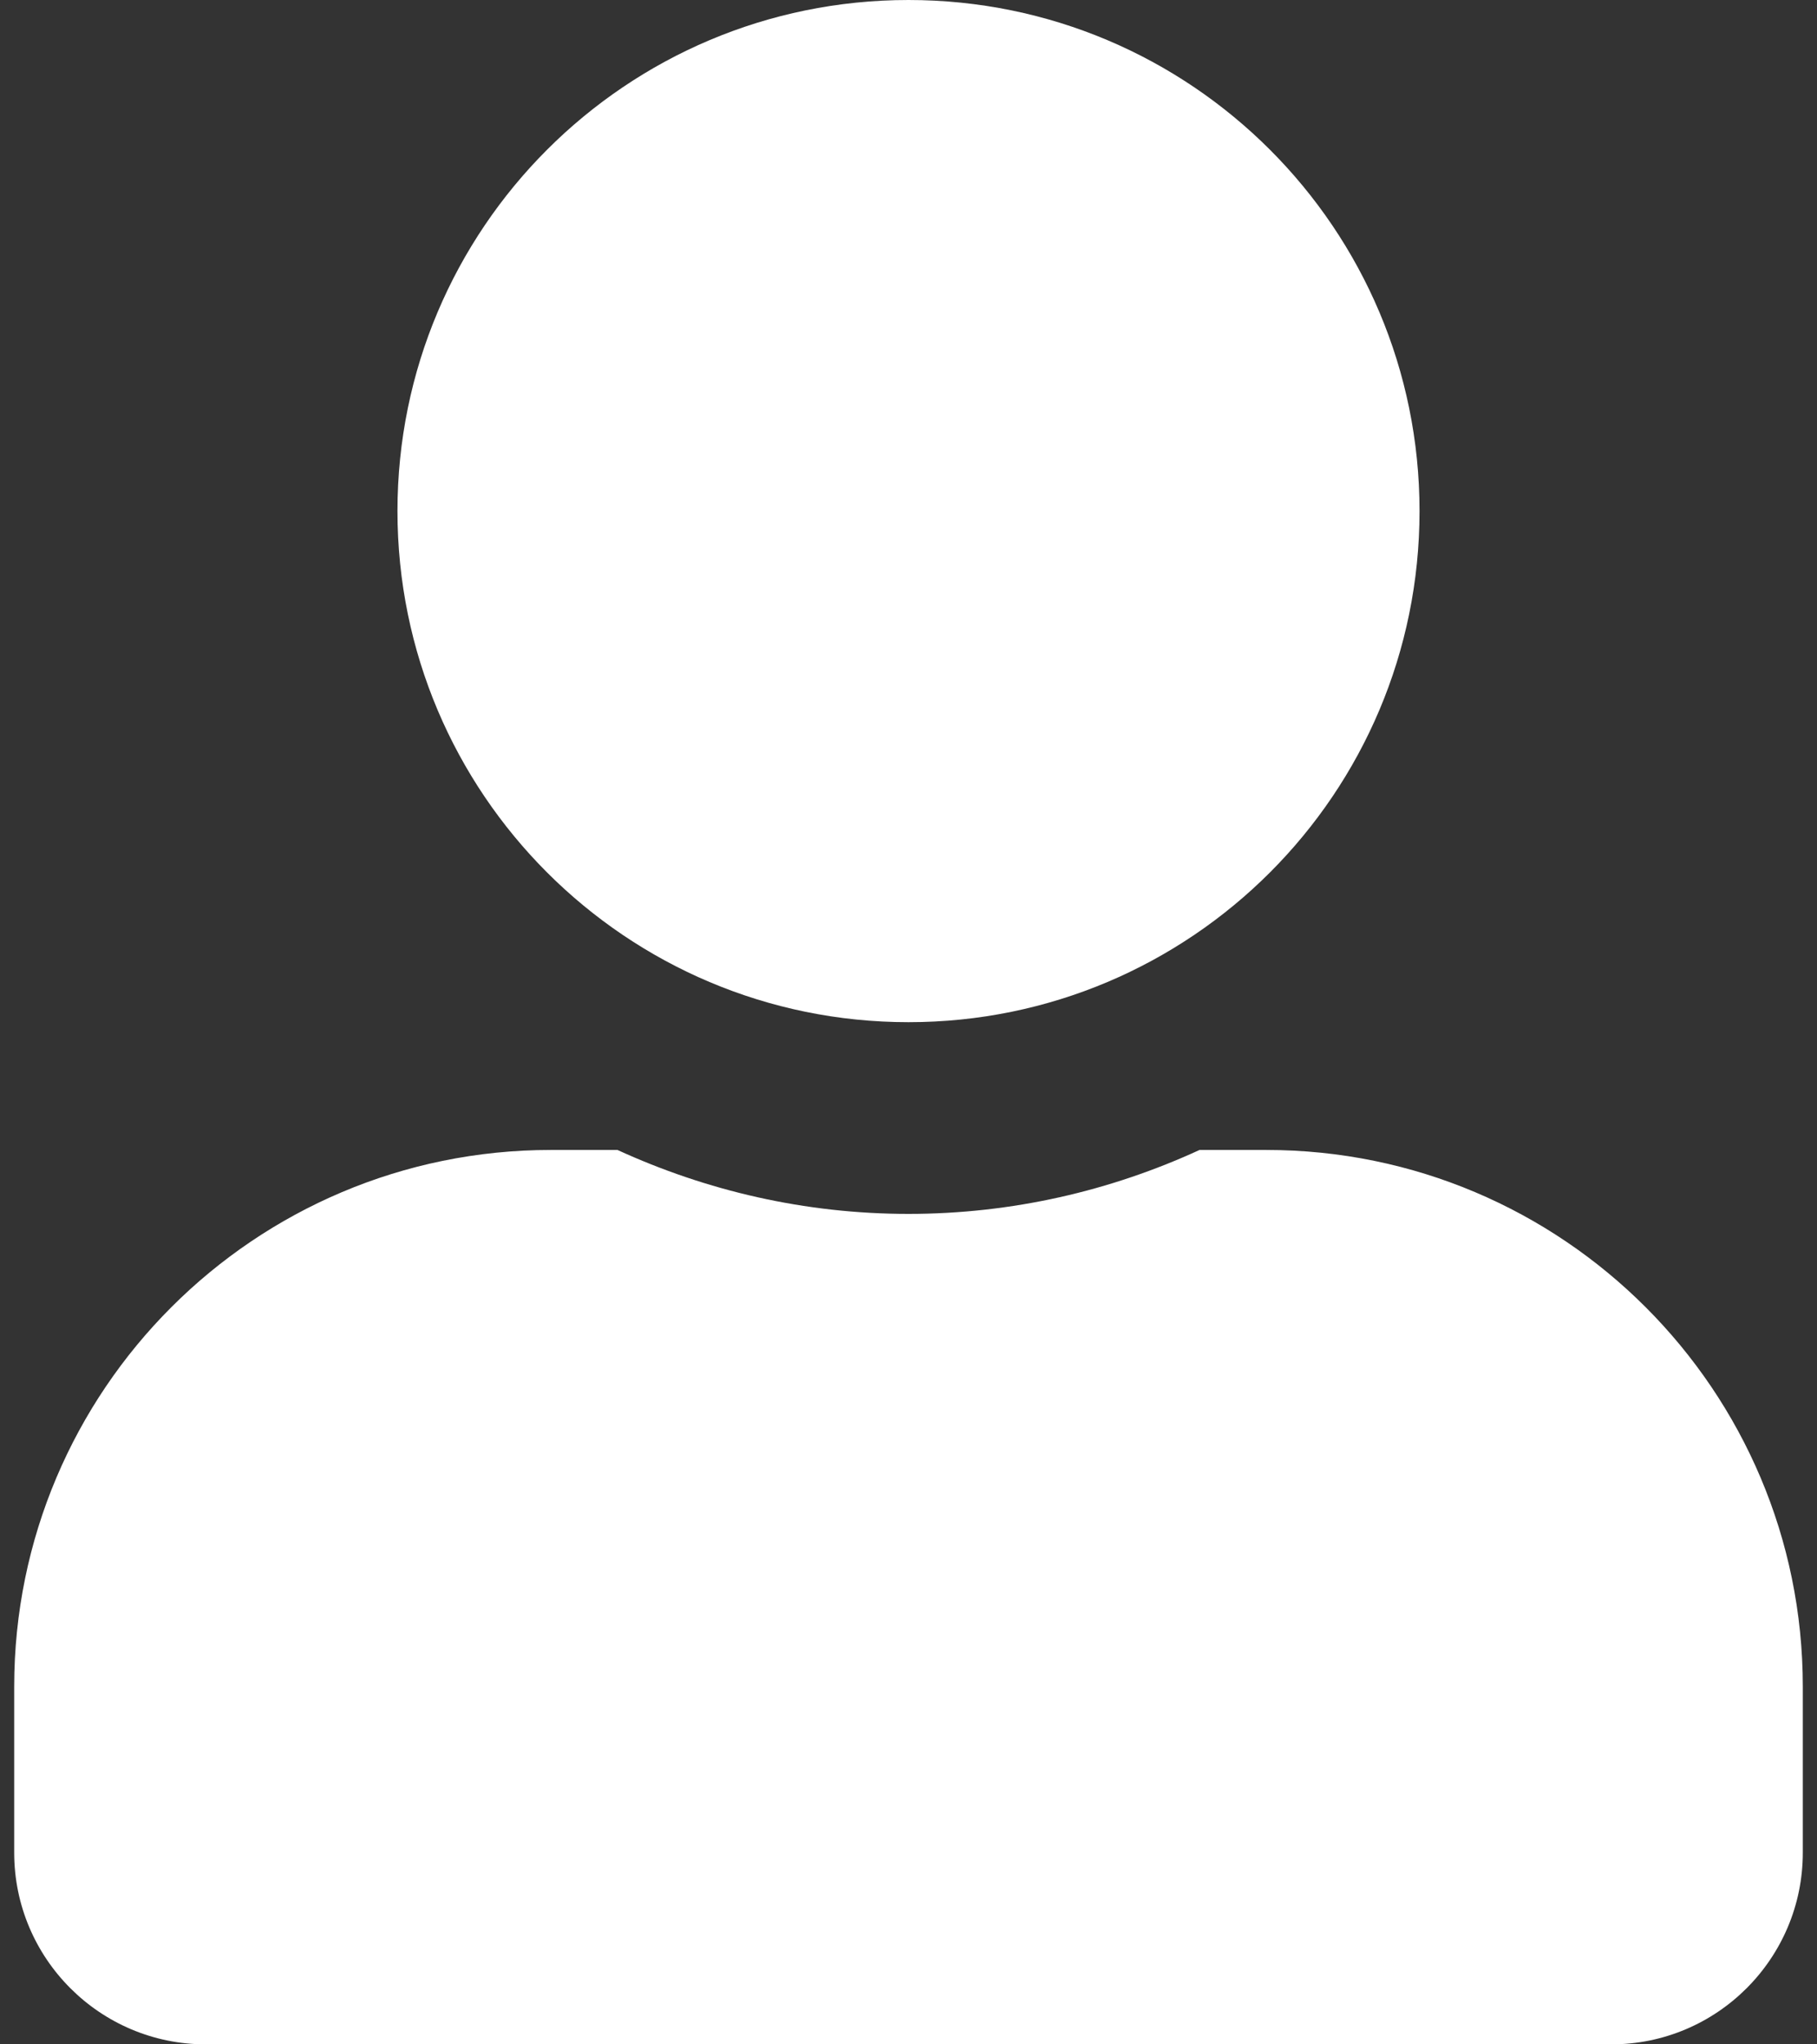 <svg width="16" height="18" viewBox="0 0 16 18" fill="none" xmlns="http://www.w3.org/2000/svg">
<rect x="0" y="0" width="16" height="18" fill="#333333" stroke="none"/>
<path d="M8 9C10.486 9 12.5 6.986 12.5 4.5C12.5 2.014 10.486 0 8 0C5.514 0 3.5 2.014 3.5 4.5C3.5 6.986 5.514 9 8 9ZM11.15 10.125H10.563C9.782 10.484 8.914 10.688 8 10.688C7.086 10.688 6.221 10.484 5.437 10.125H4.85C2.241 10.125 0.125 12.241 0.125 14.85V16.312C0.125 17.244 0.881 18 1.812 18H14.188C15.119 18 15.875 17.244 15.875 16.312V14.85C15.875 12.241 13.759 10.125 11.15 10.125Z" fill="white"/>
</svg>
